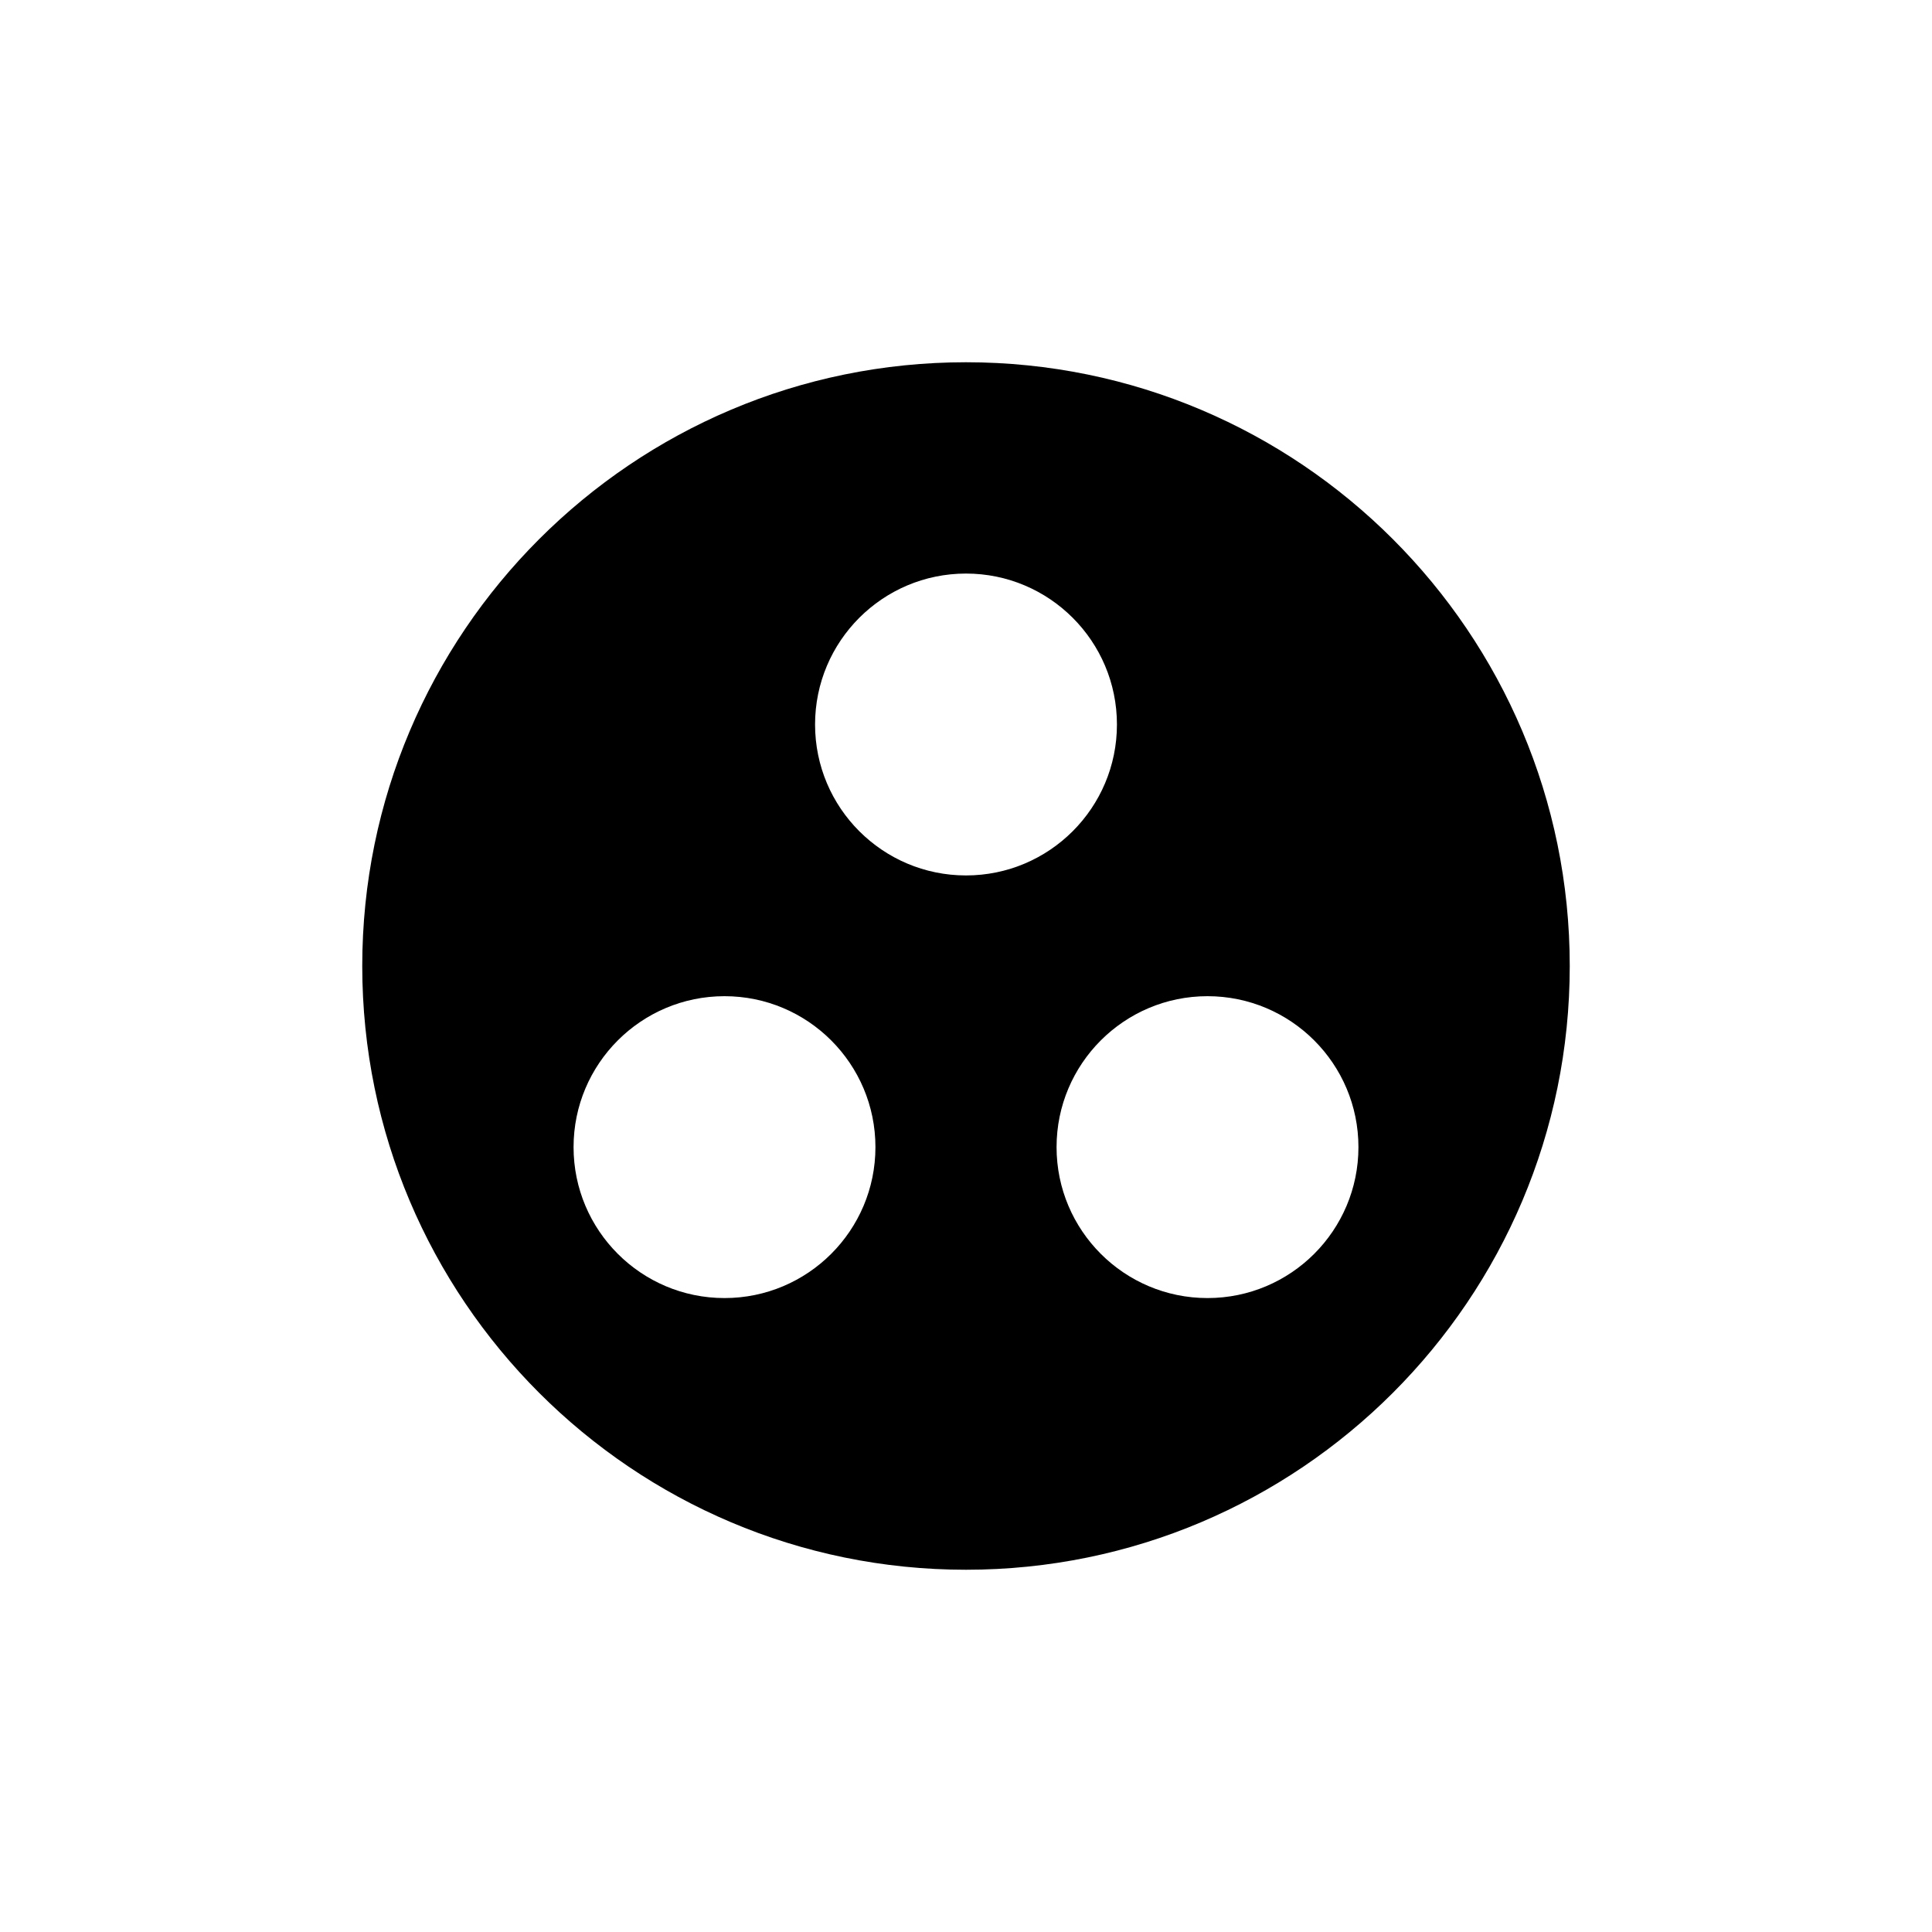 <svg width="24" height="24" viewBox="0 0 24 24" fill="none" xmlns="http://www.w3.org/2000/svg">
<path fill-rule="evenodd" clip-rule="evenodd" d="M12 4.5C7.86 4.5 4.5 7.86 4.5 12C4.5 16.14 7.86 19.5 12 19.5C16.14 19.5 19.5 16.14 19.5 12C19.5 7.86 16.14 4.5 12 4.5ZM9 16.125C7.965 16.125 7.125 15.285 7.125 14.25C7.125 13.215 7.965 12.375 9 12.375C10.035 12.375 10.875 13.215 10.875 14.25C10.875 15.285 10.035 16.125 9 16.125ZM10.125 9C10.125 7.965 10.965 7.125 12 7.125C13.035 7.125 13.875 7.965 13.875 9C13.875 10.035 13.035 10.875 12 10.875C10.965 10.875 10.125 10.035 10.125 9ZM15 16.125C13.965 16.125 13.125 15.285 13.125 14.25C13.125 13.215 13.965 12.375 15 12.375C16.035 12.375 16.875 13.215 16.875 14.25C16.875 15.285 16.035 16.125 15 16.125Z" fill="black"/>
</svg>
